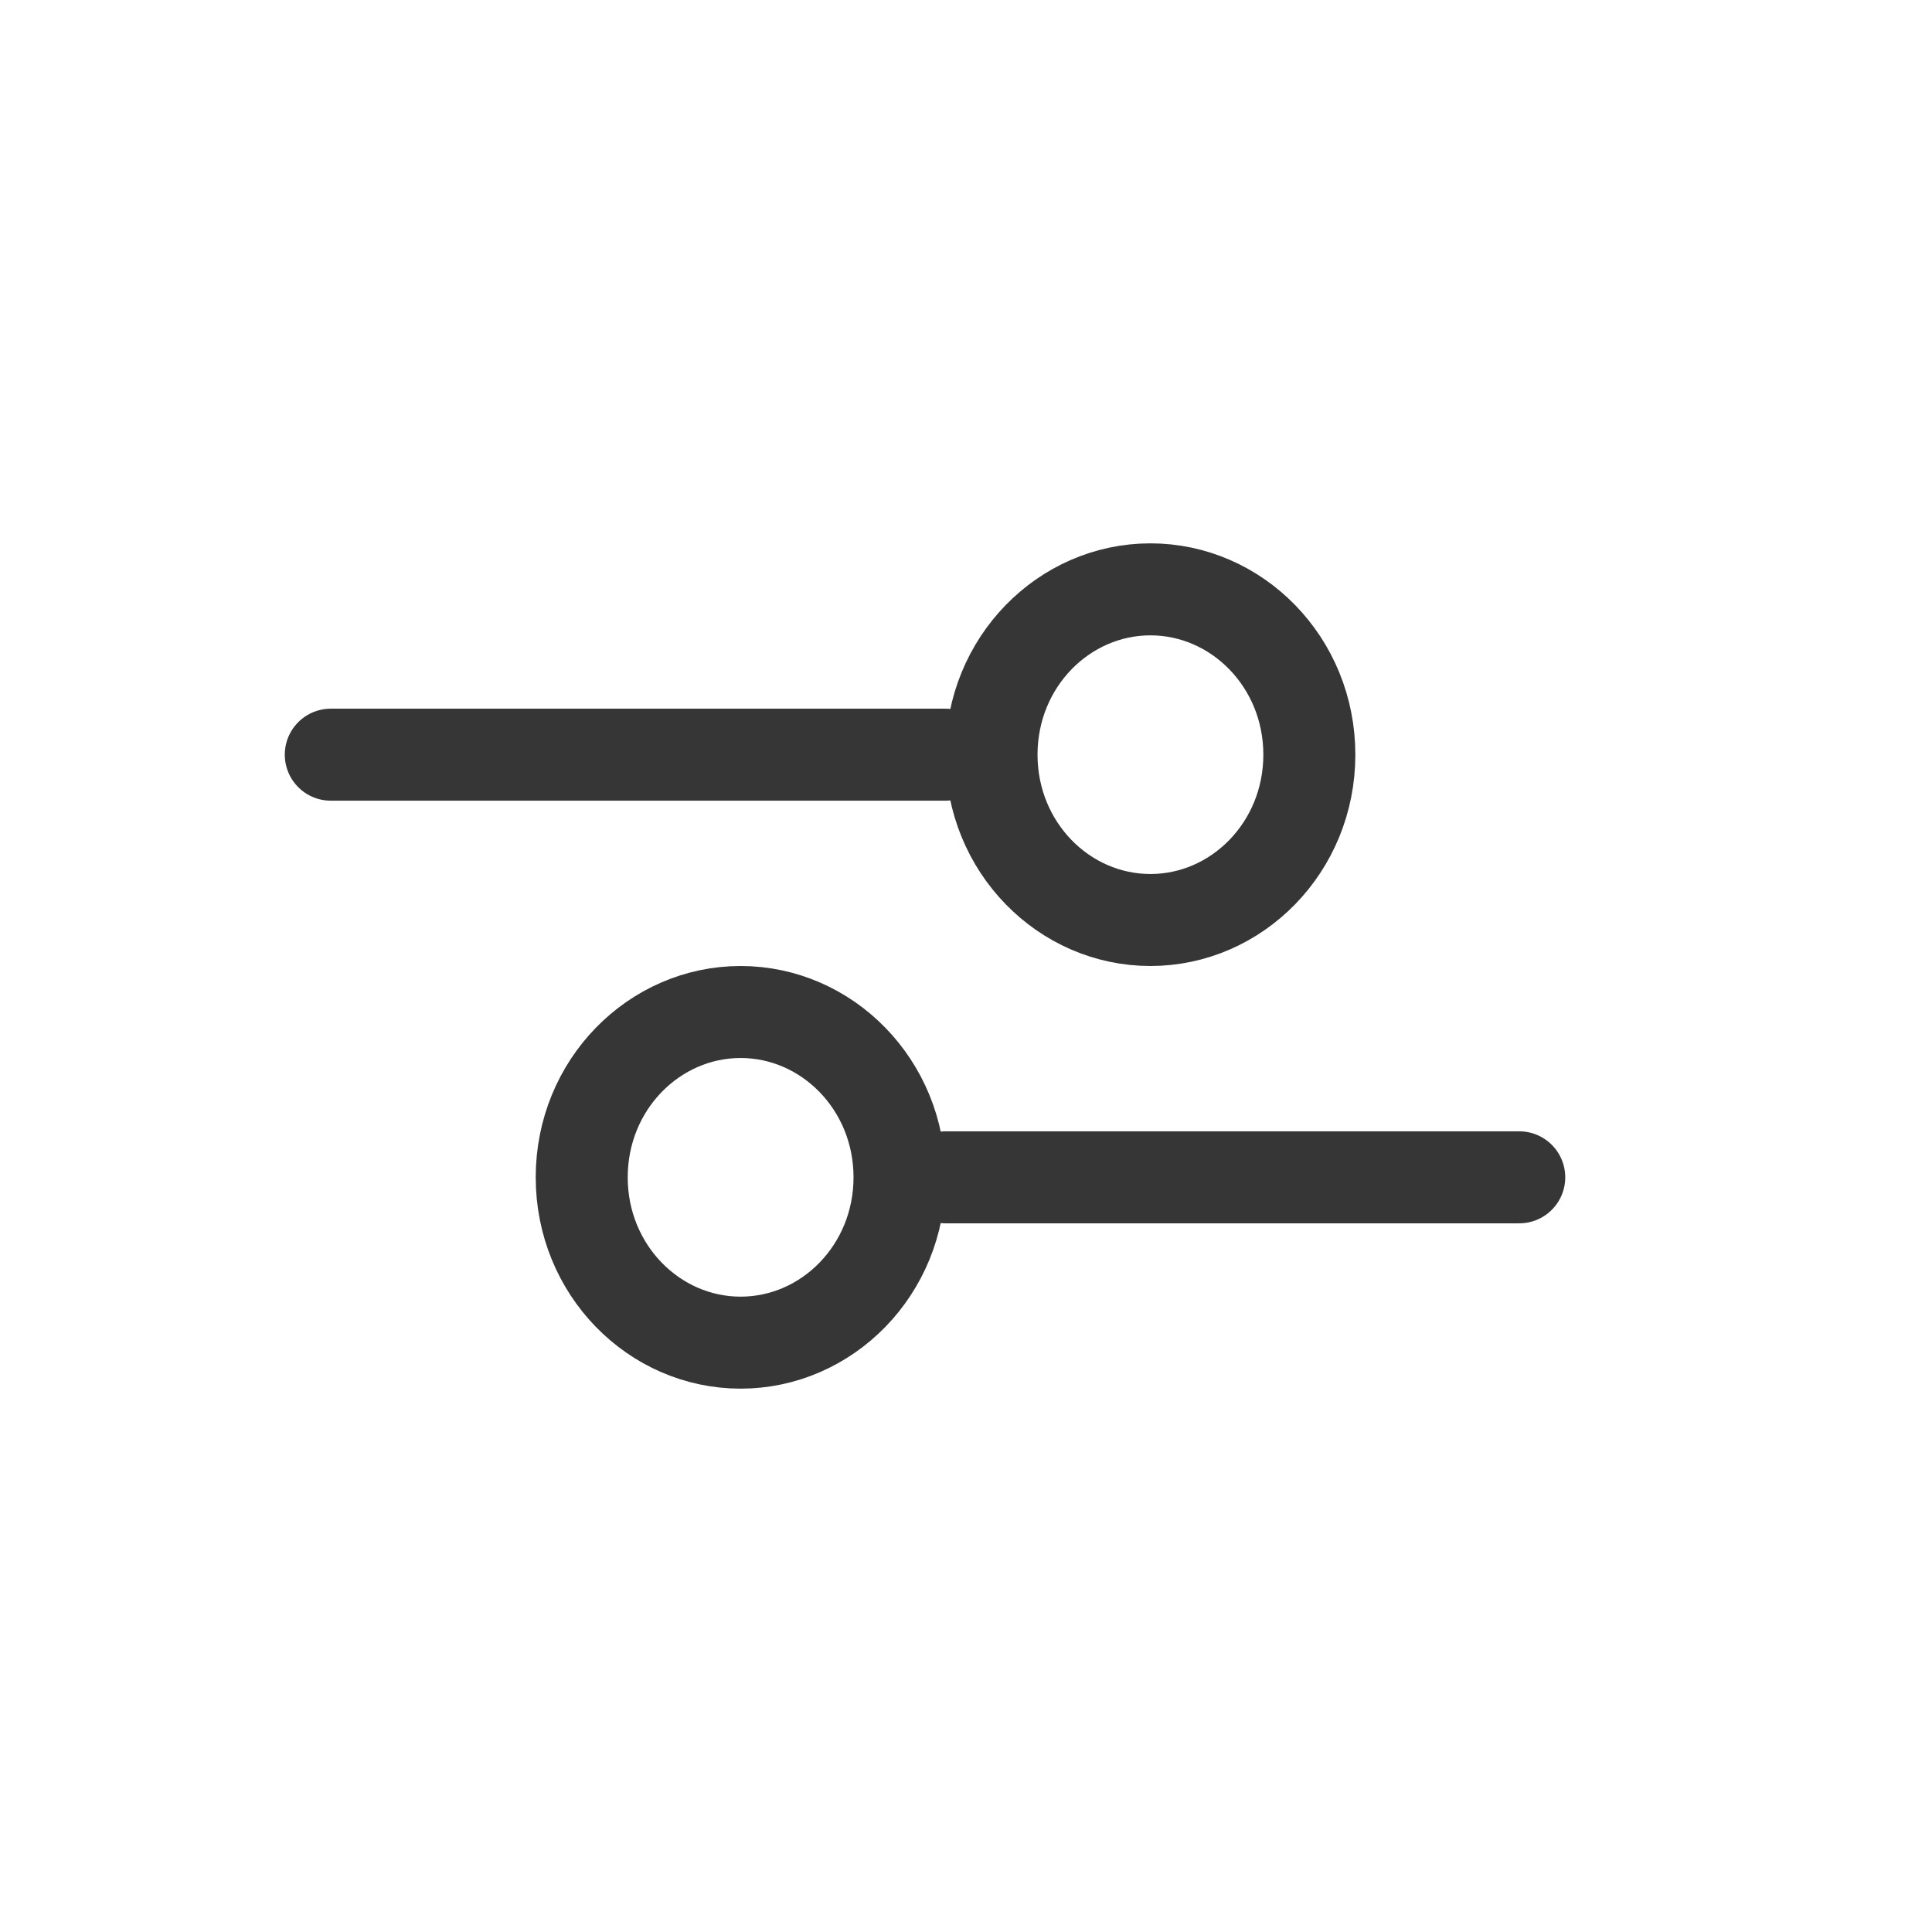 <svg width="42" height="42" viewBox="0 0 42 42" fill="none" xmlns="http://www.w3.org/2000/svg">
<path d="M28.464 16.406C28.464 18.42 26.888 20 25.009 20C23.13 20 21.555 18.42 21.555 16.406C21.555 14.392 23.13 12.812 25.009 12.812C26.888 12.812 28.464 14.392 28.464 16.406Z" stroke="#363636" stroke-width="2"/>
<path d="M19.555 25.594C19.555 27.608 17.979 29.188 16.1 29.188C14.221 29.188 12.646 27.608 12.646 25.594C12.646 23.58 14.221 22 16.1 22C17.979 22 19.555 23.58 19.555 25.594Z" stroke="#363636" stroke-width="2"/>
<path d="M7.191 16.406H20.555" stroke="#363636" stroke-width="2" stroke-linecap="round"/>
<path d="M20.555 25.594H33.027" stroke="#363636" stroke-width="2" stroke-linecap="round"/>
</svg>
